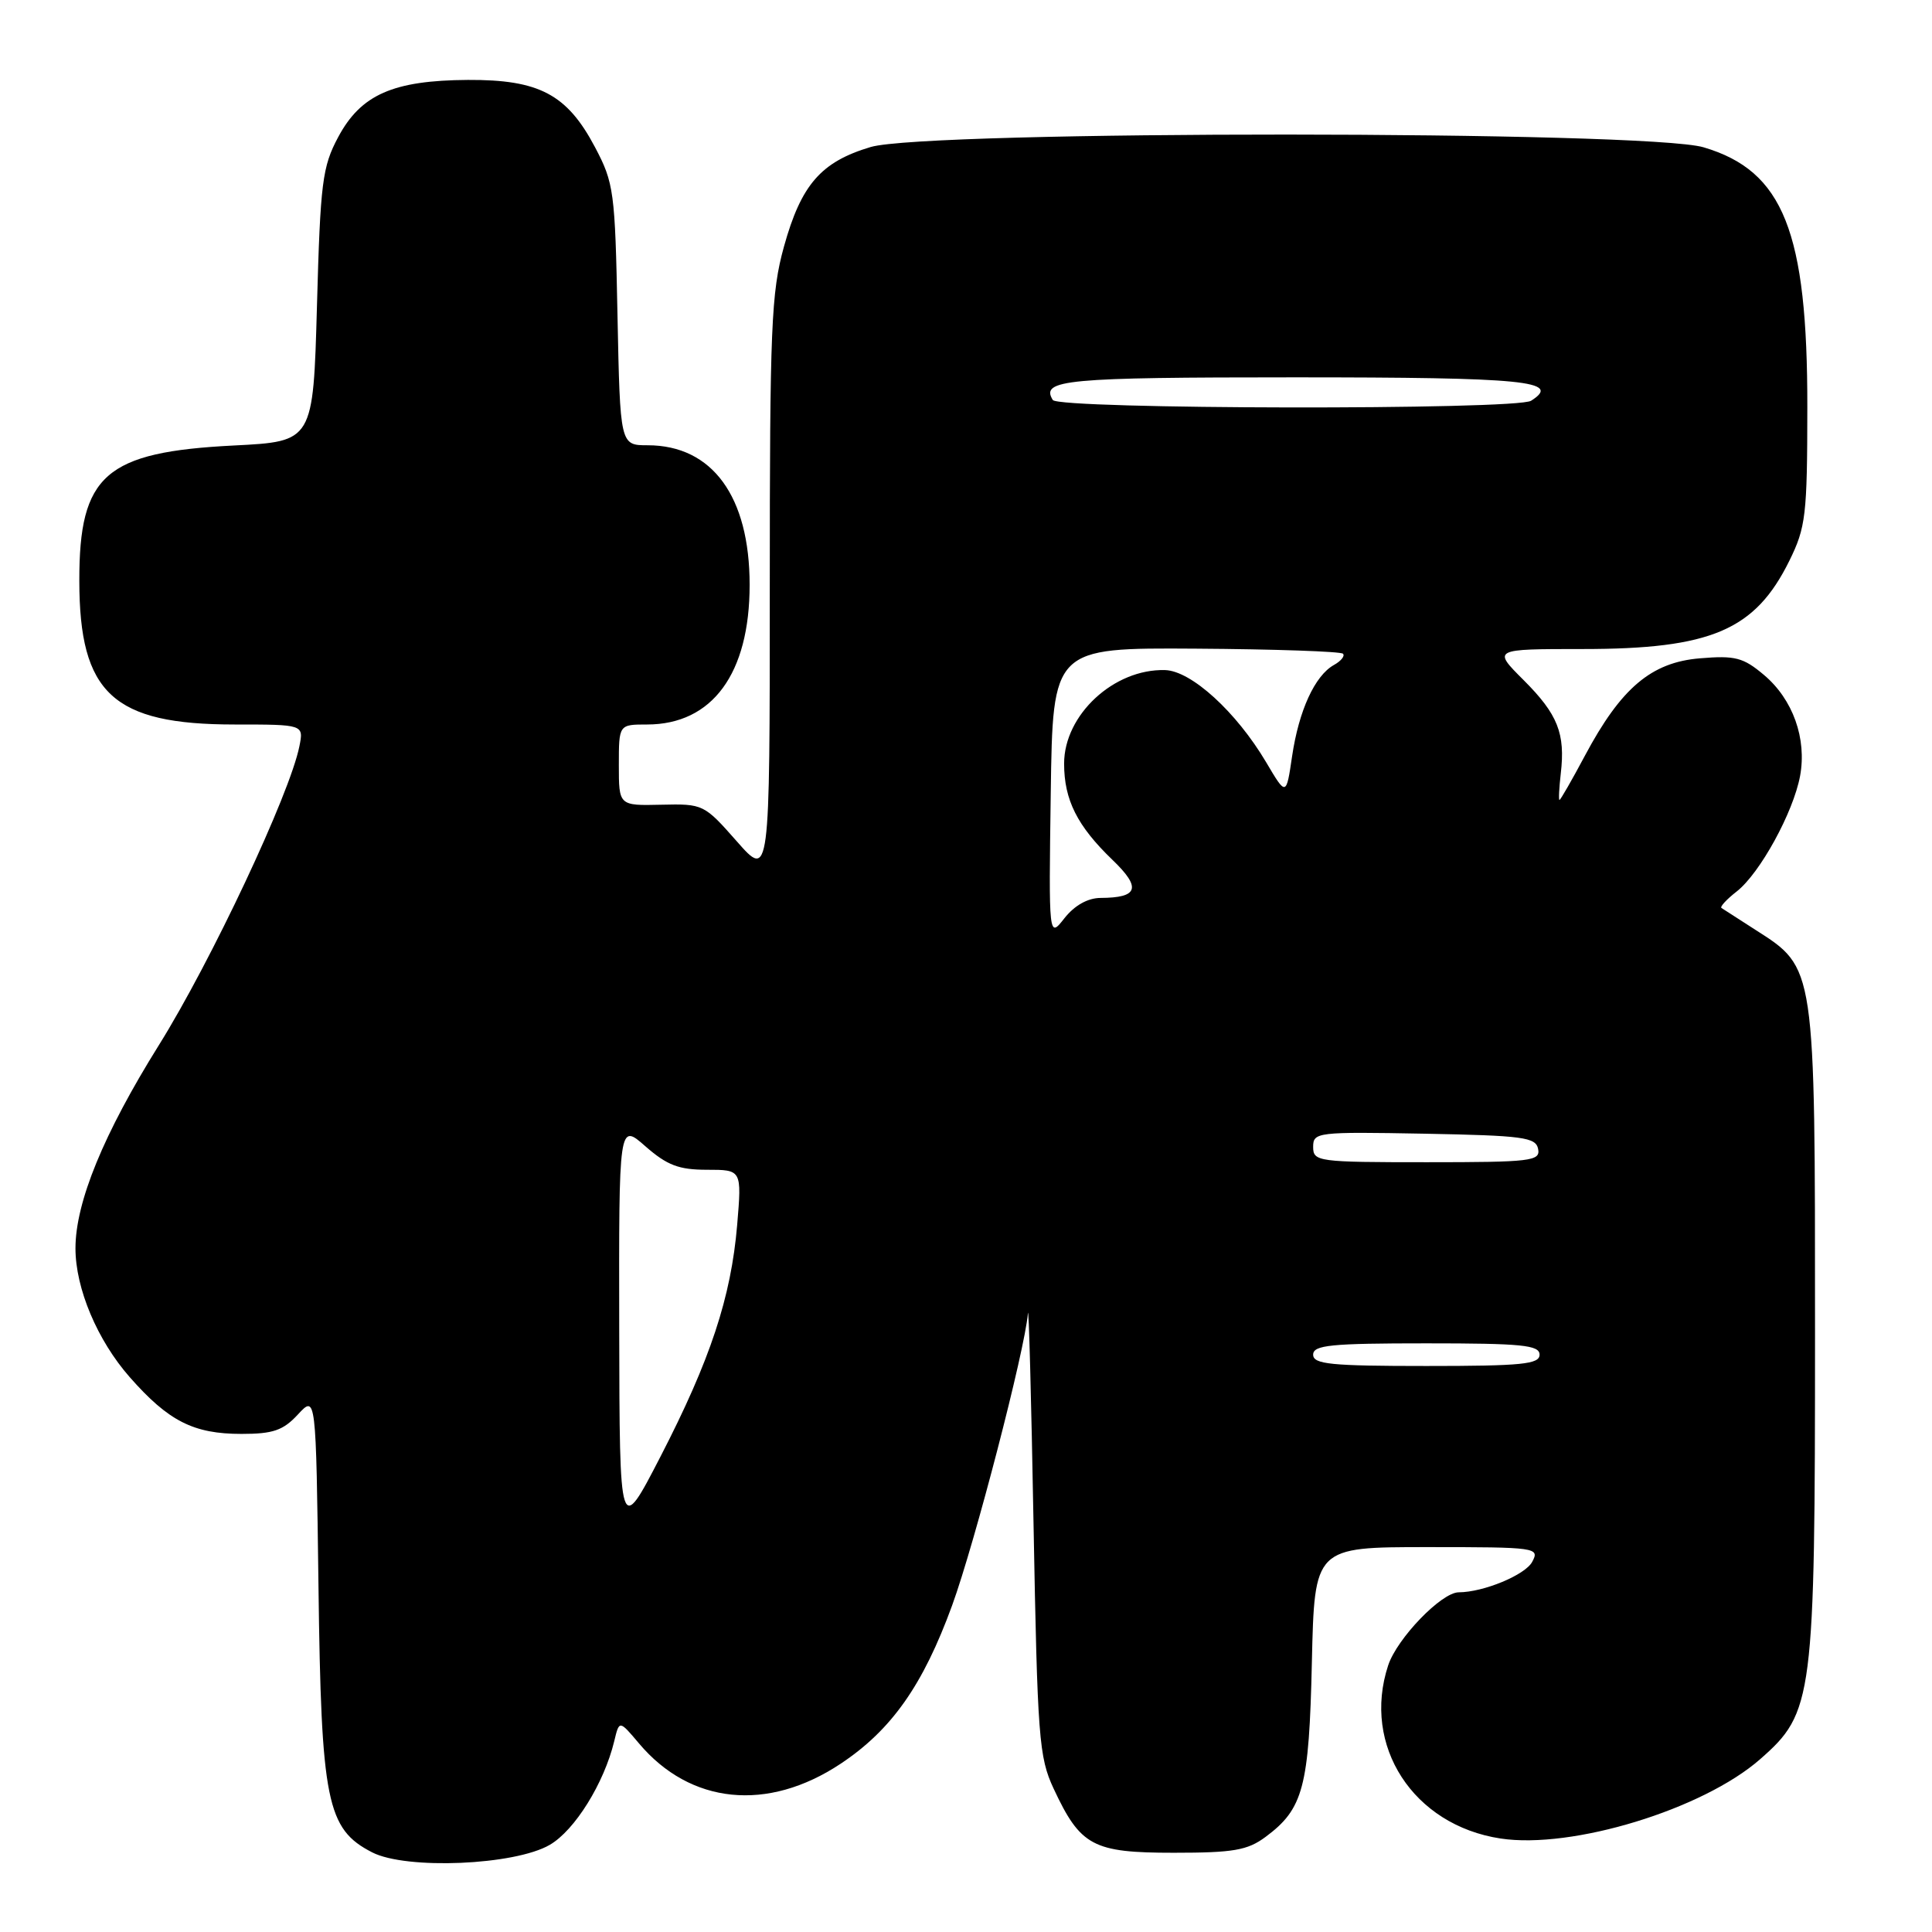 <?xml version="1.0" encoding="UTF-8" standalone="no"?>
<!DOCTYPE svg PUBLIC "-//W3C//DTD SVG 1.1//EN" "http://www.w3.org/Graphics/SVG/1.1/DTD/svg11.dtd" >
<svg xmlns="http://www.w3.org/2000/svg" xmlns:xlink="http://www.w3.org/1999/xlink" version="1.1" viewBox="0 0 256 256">
 <g >
 <path fill="currentColor"
d=" M 72.85 244.45 C 76.17 242.52 80.05 236.27 81.39 230.71 C 82.06 227.92 82.06 227.92 84.66 231.00 C 91.46 239.09 101.71 240.13 111.38 233.71 C 118.13 229.23 122.30 223.31 126.16 212.73 C 129.15 204.53 135.83 178.79 136.20 174.05 C 136.31 172.65 136.65 185.22 136.95 202.00 C 137.47 230.24 137.66 232.83 139.61 237.00 C 143.17 244.62 144.81 245.50 155.53 245.50 C 163.42 245.50 165.29 245.18 167.68 243.41 C 172.70 239.69 173.46 236.84 173.83 220.25 C 174.18 205.00 174.18 205.00 189.12 205.00 C 203.65 205.00 204.04 205.06 203.02 206.96 C 202.09 208.69 196.58 210.98 193.28 210.99 C 191.00 211.00 185.12 217.09 183.94 220.67 C 180.43 231.32 187.26 241.85 198.82 243.61 C 208.29 245.06 225.66 239.75 233.23 233.10 C 240.28 226.92 240.50 225.17 240.50 176.50 C 240.50 127.79 240.58 128.31 232.59 123.20 C 230.34 121.76 228.32 120.46 228.10 120.31 C 227.88 120.15 228.79 119.16 230.14 118.11 C 233.22 115.68 237.62 107.65 238.52 102.82 C 239.43 97.87 237.57 92.66 233.73 89.43 C 230.99 87.12 229.92 86.84 225.26 87.23 C 218.80 87.76 214.80 91.15 210.01 100.13 C 208.29 103.36 206.77 106.00 206.64 106.00 C 206.51 106.00 206.59 104.43 206.81 102.50 C 207.43 97.20 206.42 94.65 201.90 90.13 C 197.76 86.00 197.76 86.00 209.73 86.00 C 226.73 86.00 232.56 83.51 237.10 74.30 C 239.28 69.88 239.47 68.27 239.48 54.00 C 239.51 30.69 236.31 22.65 225.74 19.52 C 218.26 17.29 122.84 17.26 115.37 19.48 C 108.79 21.44 106.16 24.46 103.88 32.67 C 102.19 38.77 102.00 43.33 102.00 77.95 C 102.00 116.45 102.00 116.45 97.62 111.47 C 93.30 106.57 93.17 106.50 87.62 106.63 C 82.00 106.76 82.00 106.76 82.00 101.38 C 82.00 96.00 82.00 96.00 85.75 96.00 C 94.39 95.99 99.33 89.25 99.33 77.50 C 99.33 65.79 94.39 59.01 85.83 59.00 C 82.17 59.00 82.17 59.00 81.82 41.75 C 81.50 25.36 81.35 24.25 78.84 19.50 C 75.14 12.50 71.44 10.54 62.00 10.59 C 52.09 10.65 47.82 12.53 44.81 18.17 C 42.71 22.10 42.45 24.16 42.00 40.50 C 41.50 58.50 41.50 58.50 31.00 59.03 C 13.95 59.89 10.49 62.91 10.51 76.96 C 10.52 91.88 14.97 96.00 31.09 96.00 C 40.25 96.00 40.25 96.00 39.67 98.89 C 38.41 105.21 27.97 127.40 21.05 138.49 C 13.73 150.22 10.00 159.30 10.00 165.41 C 10.00 170.73 12.90 177.60 17.19 182.48 C 22.33 188.32 25.64 190.00 32.00 190.00 C 36.19 190.00 37.52 189.54 39.48 187.42 C 41.87 184.84 41.87 184.84 42.20 210.17 C 42.56 238.73 43.29 242.36 49.32 245.45 C 53.85 247.77 68.21 247.16 72.85 244.45 Z  M 82.05 176.15 C 82.00 148.79 82.00 148.79 85.53 151.90 C 88.40 154.41 89.95 155.00 93.68 155.00 C 98.29 155.00 98.29 155.00 97.68 162.30 C 96.87 171.90 94.12 180.20 87.52 193.00 C 82.10 203.50 82.10 203.50 82.05 176.15 Z  M 174.00 179.50 C 174.00 178.23 176.33 178.00 189.00 178.00 C 201.67 178.00 204.00 178.23 204.00 179.50 C 204.00 180.77 201.67 181.00 189.00 181.00 C 176.33 181.00 174.00 180.77 174.00 179.50 Z  M 174.00 151.97 C 174.00 150.02 174.51 149.96 188.74 150.22 C 201.85 150.47 203.51 150.69 203.81 152.25 C 204.12 153.85 202.89 154.00 189.07 154.00 C 174.60 154.00 174.00 153.92 174.00 151.97 Z  M 139.23 105.08 C 139.50 85.83 139.50 85.83 158.46 85.95 C 168.88 86.02 177.65 86.32 177.95 86.62 C 178.24 86.91 177.70 87.59 176.74 88.12 C 174.22 89.54 172.11 94.14 171.21 100.20 C 170.43 105.50 170.43 105.50 167.77 101.00 C 163.81 94.32 157.85 88.89 154.38 88.79 C 147.60 88.60 141.00 94.72 141.00 101.18 C 141.00 105.99 142.74 109.45 147.41 113.94 C 151.26 117.64 150.85 118.96 145.82 118.98 C 144.13 118.99 142.38 119.98 141.05 121.66 C 138.96 124.33 138.96 124.33 139.23 105.08 Z  M 139.50 53.00 C 137.84 50.31 141.16 50.00 171.50 50.00 C 202.13 50.00 207.01 50.48 202.88 53.10 C 200.91 54.35 140.27 54.25 139.50 53.00 Z "/>
</g>
</svg>